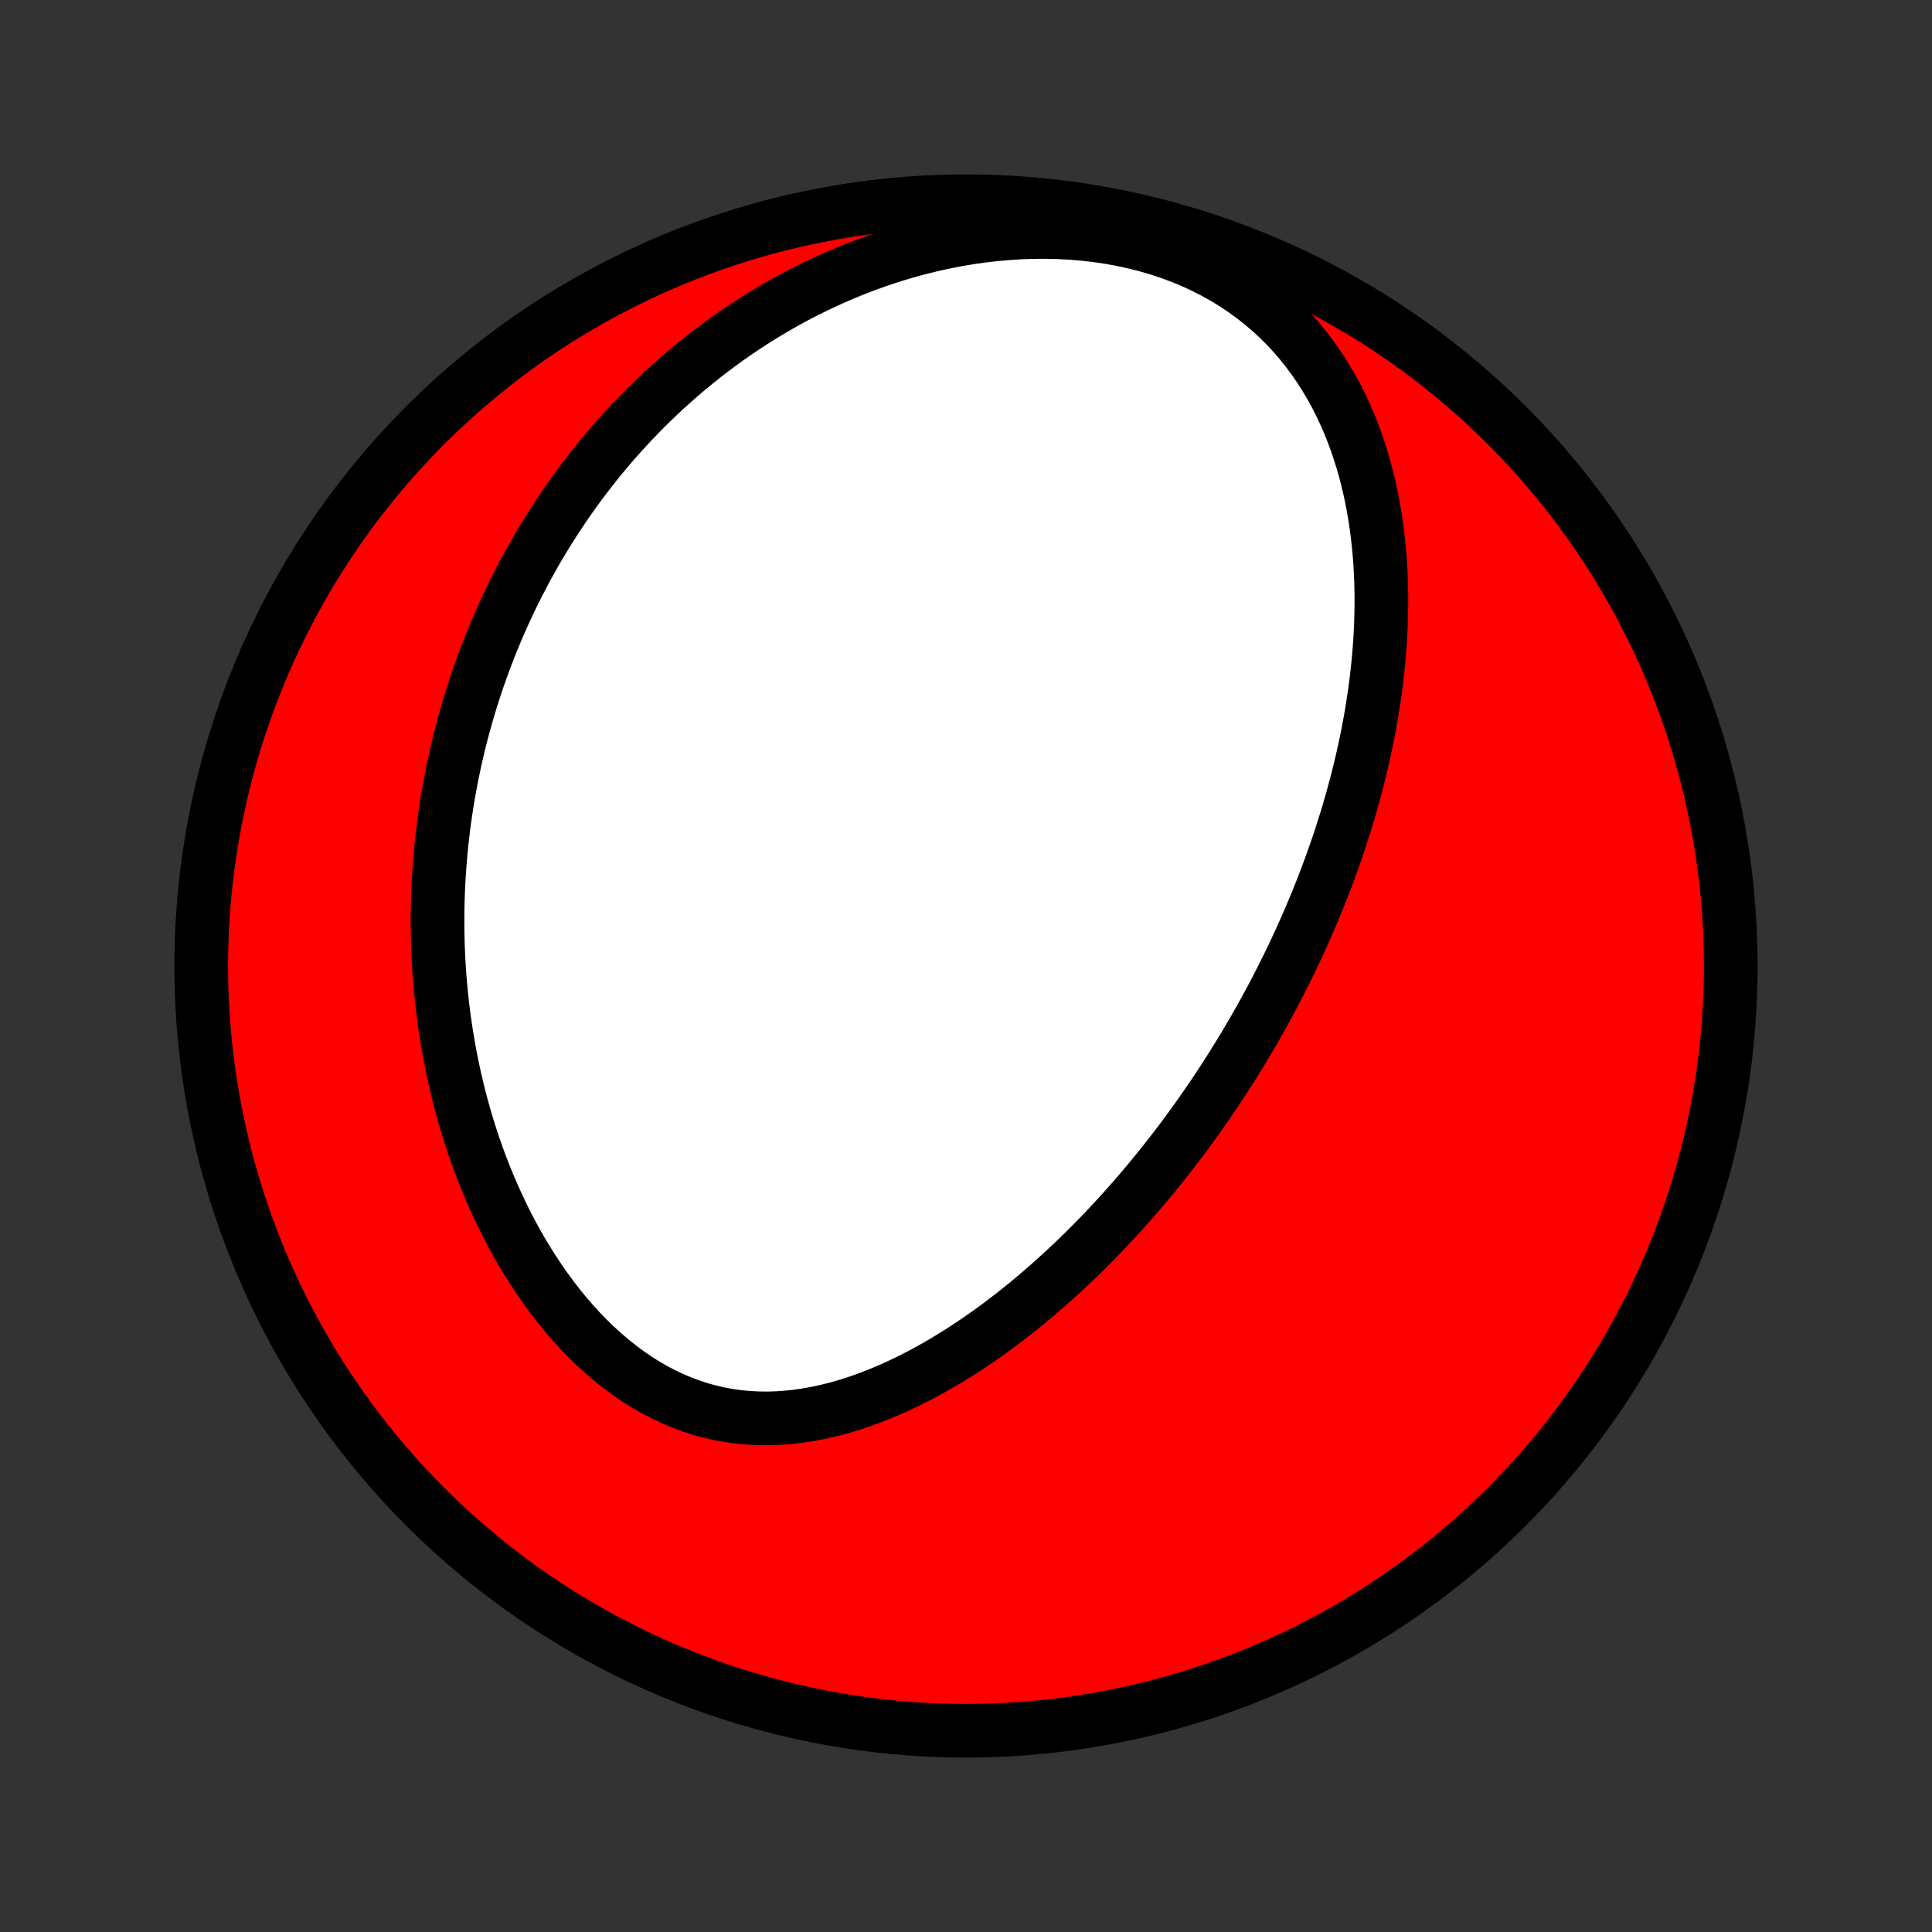 <?xml version="1.0" encoding="utf-8" standalone="no"?>
<!DOCTYPE svg PUBLIC "-//W3C//DTD SVG 1.1//EN"
  "http://www.w3.org/Graphics/SVG/1.1/DTD/svg11.dtd">
<!-- Created with matplotlib (http://matplotlib.org/) -->
<svg height="72pt" version="1.1" viewBox="0 0 72 72" width="72pt" xmlns="http://www.w3.org/2000/svg" xmlns:xlink="http://www.w3.org/1999/xlink">
 <rect x="0" y="0" width="72" height="72" fill="#333333" stroke="none"/>
 <defs>
  <style type="text/css">
*{stroke-linecap:butt;stroke-linejoin:round;}
  </style>
 </defs>
 <g id="figure_1">
  <g id="patch_1">
   <path d="
M0 72
L72 72
L72 0
L0 0
z
" style="fill:none;"/>
  </g>
  <g id="axes_1">
   <g id="PatchCollection_1">
    <defs>
     <path d="
M36 -7.5
C43.558 -7.5 50.808 -10.503 56.153 -15.848
C61.497 -21.192 64.5 -28.442 64.5 -36
C64.5 -43.558 61.497 -50.808 56.153 -56.153
C50.808 -61.497 43.558 -64.5 36 -64.5
C28.442 -64.5 21.192 -61.497 15.848 -56.153
C10.503 -50.808 7.5 -43.558 7.5 -36
C7.5 -28.442 10.503 -21.192 15.848 -15.848
C21.192 -10.503 28.442 -7.5 36 -7.5
z
" id="C0_0_a811fe30f3"/>
     <path d="
M47.774 -35.542
L47.654 -35.307
L47.532 -35.072
L47.409 -34.838
L47.284 -34.605
L47.157 -34.372
L47.029 -34.14
L46.899 -33.908
L46.767 -33.676
L46.633 -33.445
L46.497 -33.215
L46.36 -32.984
L46.221 -32.754
L46.079 -32.524
L45.936 -32.294
L45.791 -32.065
L45.644 -31.835
L45.494 -31.606
L45.343 -31.377
L45.189 -31.148
L45.033 -30.919
L44.875 -30.691
L44.715 -30.462
L44.552 -30.233
L44.386 -30.004
L44.219 -29.775
L44.048 -29.547
L43.876 -29.318
L43.7 -29.089
L43.522 -28.86
L43.341 -28.632
L43.158 -28.403
L42.971 -28.174
L42.782 -27.946
L42.589 -27.717
L42.394 -27.488
L42.195 -27.26
L41.994 -27.032
L41.789 -26.803
L41.581 -26.576
L41.369 -26.348
L41.154 -26.12
L40.935 -25.893
L40.713 -25.667
L40.488 -25.441
L40.258 -25.215
L40.025 -24.991
L39.789 -24.767
L39.548 -24.544
L39.303 -24.322
L39.055 -24.101
L38.802 -23.881
L38.546 -23.663
L38.285 -23.446
L38.02 -23.231
L37.751 -23.018
L37.478 -22.808
L37.201 -22.599
L36.919 -22.393
L36.633 -22.19
L36.343 -21.99
L36.049 -21.794
L35.75 -21.601
L35.447 -21.412
L35.14 -21.227
L34.828 -21.047
L34.513 -20.873
L34.193 -20.703
L33.87 -20.54
L33.542 -20.383
L33.211 -20.232
L32.876 -20.089
L32.537 -19.954
L32.195 -19.827
L31.85 -19.708
L31.502 -19.6
L31.151 -19.501
L30.797 -19.413
L30.441 -19.336
L30.082 -19.271
L29.723 -19.218
L29.361 -19.179
L28.999 -19.153
L28.635 -19.141
L28.272 -19.144
L27.908 -19.162
L27.545 -19.195
L27.183 -19.244
L26.823 -19.309
L26.464 -19.391
L26.108 -19.488
L25.755 -19.602
L25.405 -19.733
L25.059 -19.879
L24.717 -20.041
L24.38 -20.218
L24.047 -20.41
L23.721 -20.617
L23.4 -20.837
L23.086 -21.071
L22.778 -21.317
L22.477 -21.575
L22.182 -21.844
L21.895 -22.123
L21.616 -22.412
L21.344 -22.711
L21.08 -23.017
L20.823 -23.331
L20.575 -23.653
L20.334 -23.98
L20.101 -24.314
L19.876 -24.653
L19.659 -24.996
L19.45 -25.343
L19.249 -25.694
L19.056 -26.048
L18.87 -26.405
L18.692 -26.764
L18.522 -27.125
L18.359 -27.488
L18.203 -27.852
L18.055 -28.216
L17.913 -28.581
L17.779 -28.947
L17.651 -29.312
L17.531 -29.678
L17.416 -30.043
L17.309 -30.407
L17.207 -30.77
L17.112 -31.133
L17.023 -31.494
L16.939 -31.855
L16.862 -32.213
L16.79 -32.571
L16.724 -32.926
L16.663 -33.281
L16.607 -33.633
L16.556 -33.984
L16.51 -34.333
L16.47 -34.679
L16.434 -35.024
L16.402 -35.367
L16.375 -35.708
L16.353 -36.047
L16.335 -36.384
L16.321 -36.719
L16.312 -37.052
L16.306 -37.383
L16.305 -37.711
L16.307 -38.038
L16.313 -38.363
L16.323 -38.685
L16.337 -39.006
L16.354 -39.325
L16.375 -39.642
L16.399 -39.957
L16.426 -40.27
L16.457 -40.581
L16.492 -40.89
L16.529 -41.198
L16.57 -41.503
L16.614 -41.807
L16.661 -42.11
L16.711 -42.41
L16.765 -42.709
L16.821 -43.007
L16.881 -43.303
L16.943 -43.597
L17.009 -43.891
L17.077 -44.182
L17.148 -44.472
L17.223 -44.761
L17.3 -45.049
L17.381 -45.335
L17.464 -45.62
L17.55 -45.904
L17.639 -46.187
L17.732 -46.468
L17.827 -46.749
L17.925 -47.028
L18.026 -47.306
L18.13 -47.584
L18.238 -47.86
L18.348 -48.136
L18.462 -48.41
L18.578 -48.684
L18.698 -48.957
L18.821 -49.229
L18.948 -49.501
L19.077 -49.771
L19.21 -50.041
L19.347 -50.31
L19.486 -50.578
L19.63 -50.846
L19.777 -51.112
L19.927 -51.379
L20.081 -51.644
L20.239 -51.909
L20.401 -52.173
L20.567 -52.436
L20.736 -52.699
L20.91 -52.961
L21.087 -53.223
L21.269 -53.483
L21.455 -53.743
L21.645 -54.002
L21.84 -54.261
L22.04 -54.518
L22.244 -54.775
L22.453 -55.031
L22.666 -55.285
L22.885 -55.539
L23.108 -55.792
L23.337 -56.043
L23.57 -56.294
L23.809 -56.543
L24.054 -56.791
L24.304 -57.037
L24.56 -57.282
L24.821 -57.525
L25.089 -57.767
L25.362 -58.006
L25.641 -58.243
L25.927 -58.479
L26.218 -58.712
L26.517 -58.942
L26.821 -59.17
L27.132 -59.395
L27.45 -59.616
L27.775 -59.835
L28.106 -60.05
L28.444 -60.261
L28.789 -60.468
L29.141 -60.671
L29.5 -60.87
L29.866 -61.063
L30.239 -61.251
L30.619 -61.434
L31.006 -61.611
L31.399 -61.782
L31.8 -61.947
L32.207 -62.105
L32.621 -62.255
L33.042 -62.398
L33.468 -62.532
L33.901 -62.658
L34.34 -62.775
L34.784 -62.883
L35.234 -62.981
L35.688 -63.068
L36.147 -63.145
L36.61 -63.211
L37.076 -63.264
L37.545 -63.306
L38.017 -63.336
L38.49 -63.352
L38.965 -63.355
L39.439 -63.345
L39.913 -63.32
L40.386 -63.281
L40.856 -63.228
L41.323 -63.16
L41.786 -63.076
L42.243 -62.978
L42.695 -62.864
L43.14 -62.736
L43.577 -62.593
L44.005 -62.434
L44.423 -62.262
L44.831 -62.075
L45.227 -61.874
L45.612 -61.66
L45.984 -61.433
L46.343 -61.194
L46.689 -60.944
L47.021 -60.682
L47.34 -60.411
L47.645 -60.13
L47.935 -59.84
L48.212 -59.542
L48.475 -59.236
L48.724 -58.924
L48.959 -58.606
L49.182 -58.282
L49.392 -57.954
L49.589 -57.621
L49.774 -57.285
L49.947 -56.946
L50.108 -56.605
L50.259 -56.261
L50.399 -55.915
L50.528 -55.569
L50.647 -55.221
L50.757 -54.873
L50.858 -54.525
L50.949 -54.176
L51.033 -53.829
L51.108 -53.481
L51.175 -53.135
L51.234 -52.79
L51.287 -52.446
L51.332 -52.103
L51.371 -51.762
L51.404 -51.423
L51.43 -51.086
L51.45 -50.75
L51.466 -50.417
L51.475 -50.085
L51.48 -49.756
L51.479 -49.429
L51.474 -49.105
L51.465 -48.783
L51.451 -48.463
L51.433 -48.145
L51.411 -47.83
L51.385 -47.518
L51.356 -47.208
L51.323 -46.9
L51.287 -46.595
L51.248 -46.292
L51.205 -45.992
L51.159 -45.694
L51.111 -45.398
L51.06 -45.105
L51.006 -44.815
L50.95 -44.526
L50.891 -44.24
L50.83 -43.956
L50.766 -43.674
L50.7 -43.394
L50.632 -43.117
L50.562 -42.841
L50.49 -42.568
L50.416 -42.296
L50.34 -42.026
L50.262 -41.759
L50.182 -41.493
L50.1 -41.229
L50.017 -40.967
L49.932 -40.706
L49.845 -40.447
L49.756 -40.19
L49.666 -39.934
L49.574 -39.68
L49.481 -39.427
L49.386 -39.176
L49.289 -38.926
L49.191 -38.677
L49.091 -38.429
L48.99 -38.183
L48.887 -37.938
L48.783 -37.694
L48.677 -37.451
L48.569 -37.21
L48.461 -36.969
L48.35 -36.729
L48.238 -36.49
L48.124 -36.252
L48.009 -36.014
z
" id="C0_1_f4452800b7"/>
    </defs>
    <g clip-path="url(#p1bffca34e9)">
     <use style="fill:#ff0000;stroke:#000000;stroke-width:2.0;" x="0.0" xlink:href="#C0_0_a811fe30f3" y="72.0"/>
    </g>
    <g clip-path="url(#p1bffca34e9)">
     <use style="fill:#ffffff;stroke:#000000;stroke-width:2.0;" x="0.0" xlink:href="#C0_1_f4452800b7" y="72.0"/>
    </g>
   </g>
  </g>
 </g>
 <defs>
  <clipPath id="p1bffca34e9">
   <rect height="72.0" width="72.0" x="0.0" y="0.0"/>
  </clipPath>
 </defs>
</svg>
